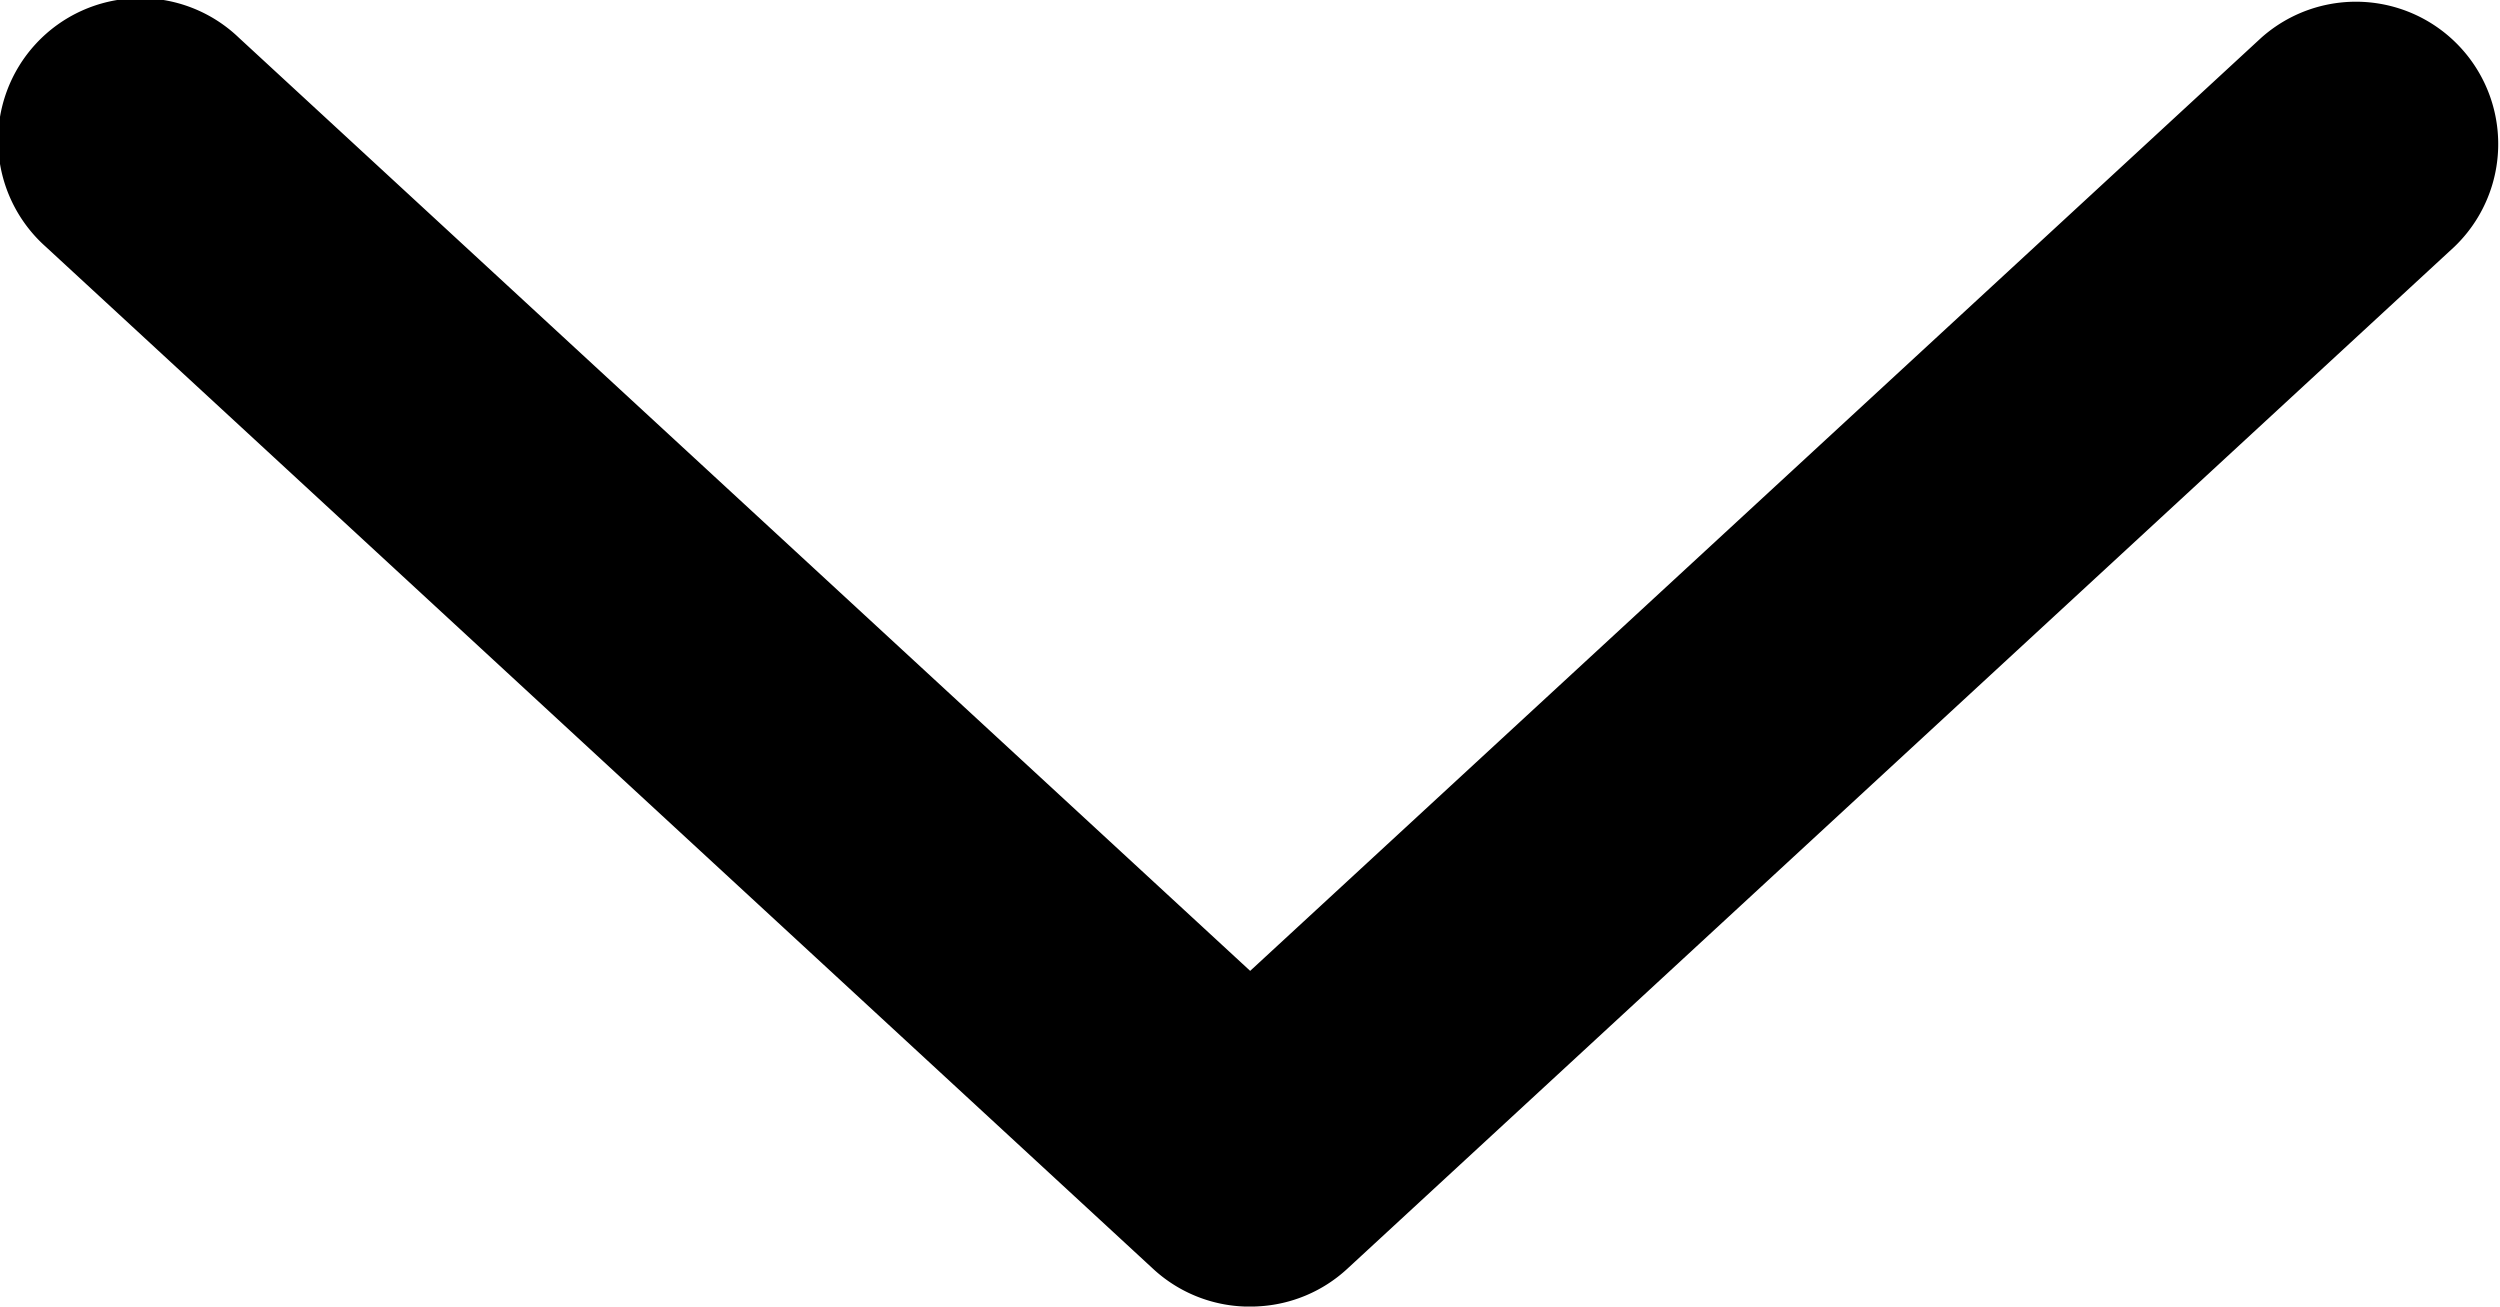 <svg xmlns="http://www.w3.org/2000/svg" xmlns:xlink="http://www.w3.org/1999/xlink" width="15.038" height="7.859" viewBox="0 0 15.038 7.859">
  <defs>
    <clipPath id="clip-path">
      <rect id="Прямоугольник_1302" data-name="Прямоугольник 1302" width="7.859" height="15.038" fill="none"/>
    </clipPath>
  </defs>
  <g id="Сгруппировать_12975" data-name="Сгруппировать 12975" transform="translate(15.038) rotate(90)">
    <g id="Сгруппировать_12973" data-name="Сгруппировать 12973" clip-path="url(#clip-path)">
      <path id="Контур_1468" data-name="Контур 1468" d="M7.858,7.47a.854.854,0,0,0-.224-.534L1.483.273A.856.856,0,0,0,.228,1.437L5.84,7.518.228,13.6h0a.856.856,0,1,0,1.255,1.164L7.634,8.1a.854.854,0,0,0,.224-.63Z" transform="translate(0 0)"/>
    </g>
  </g>
</svg>
